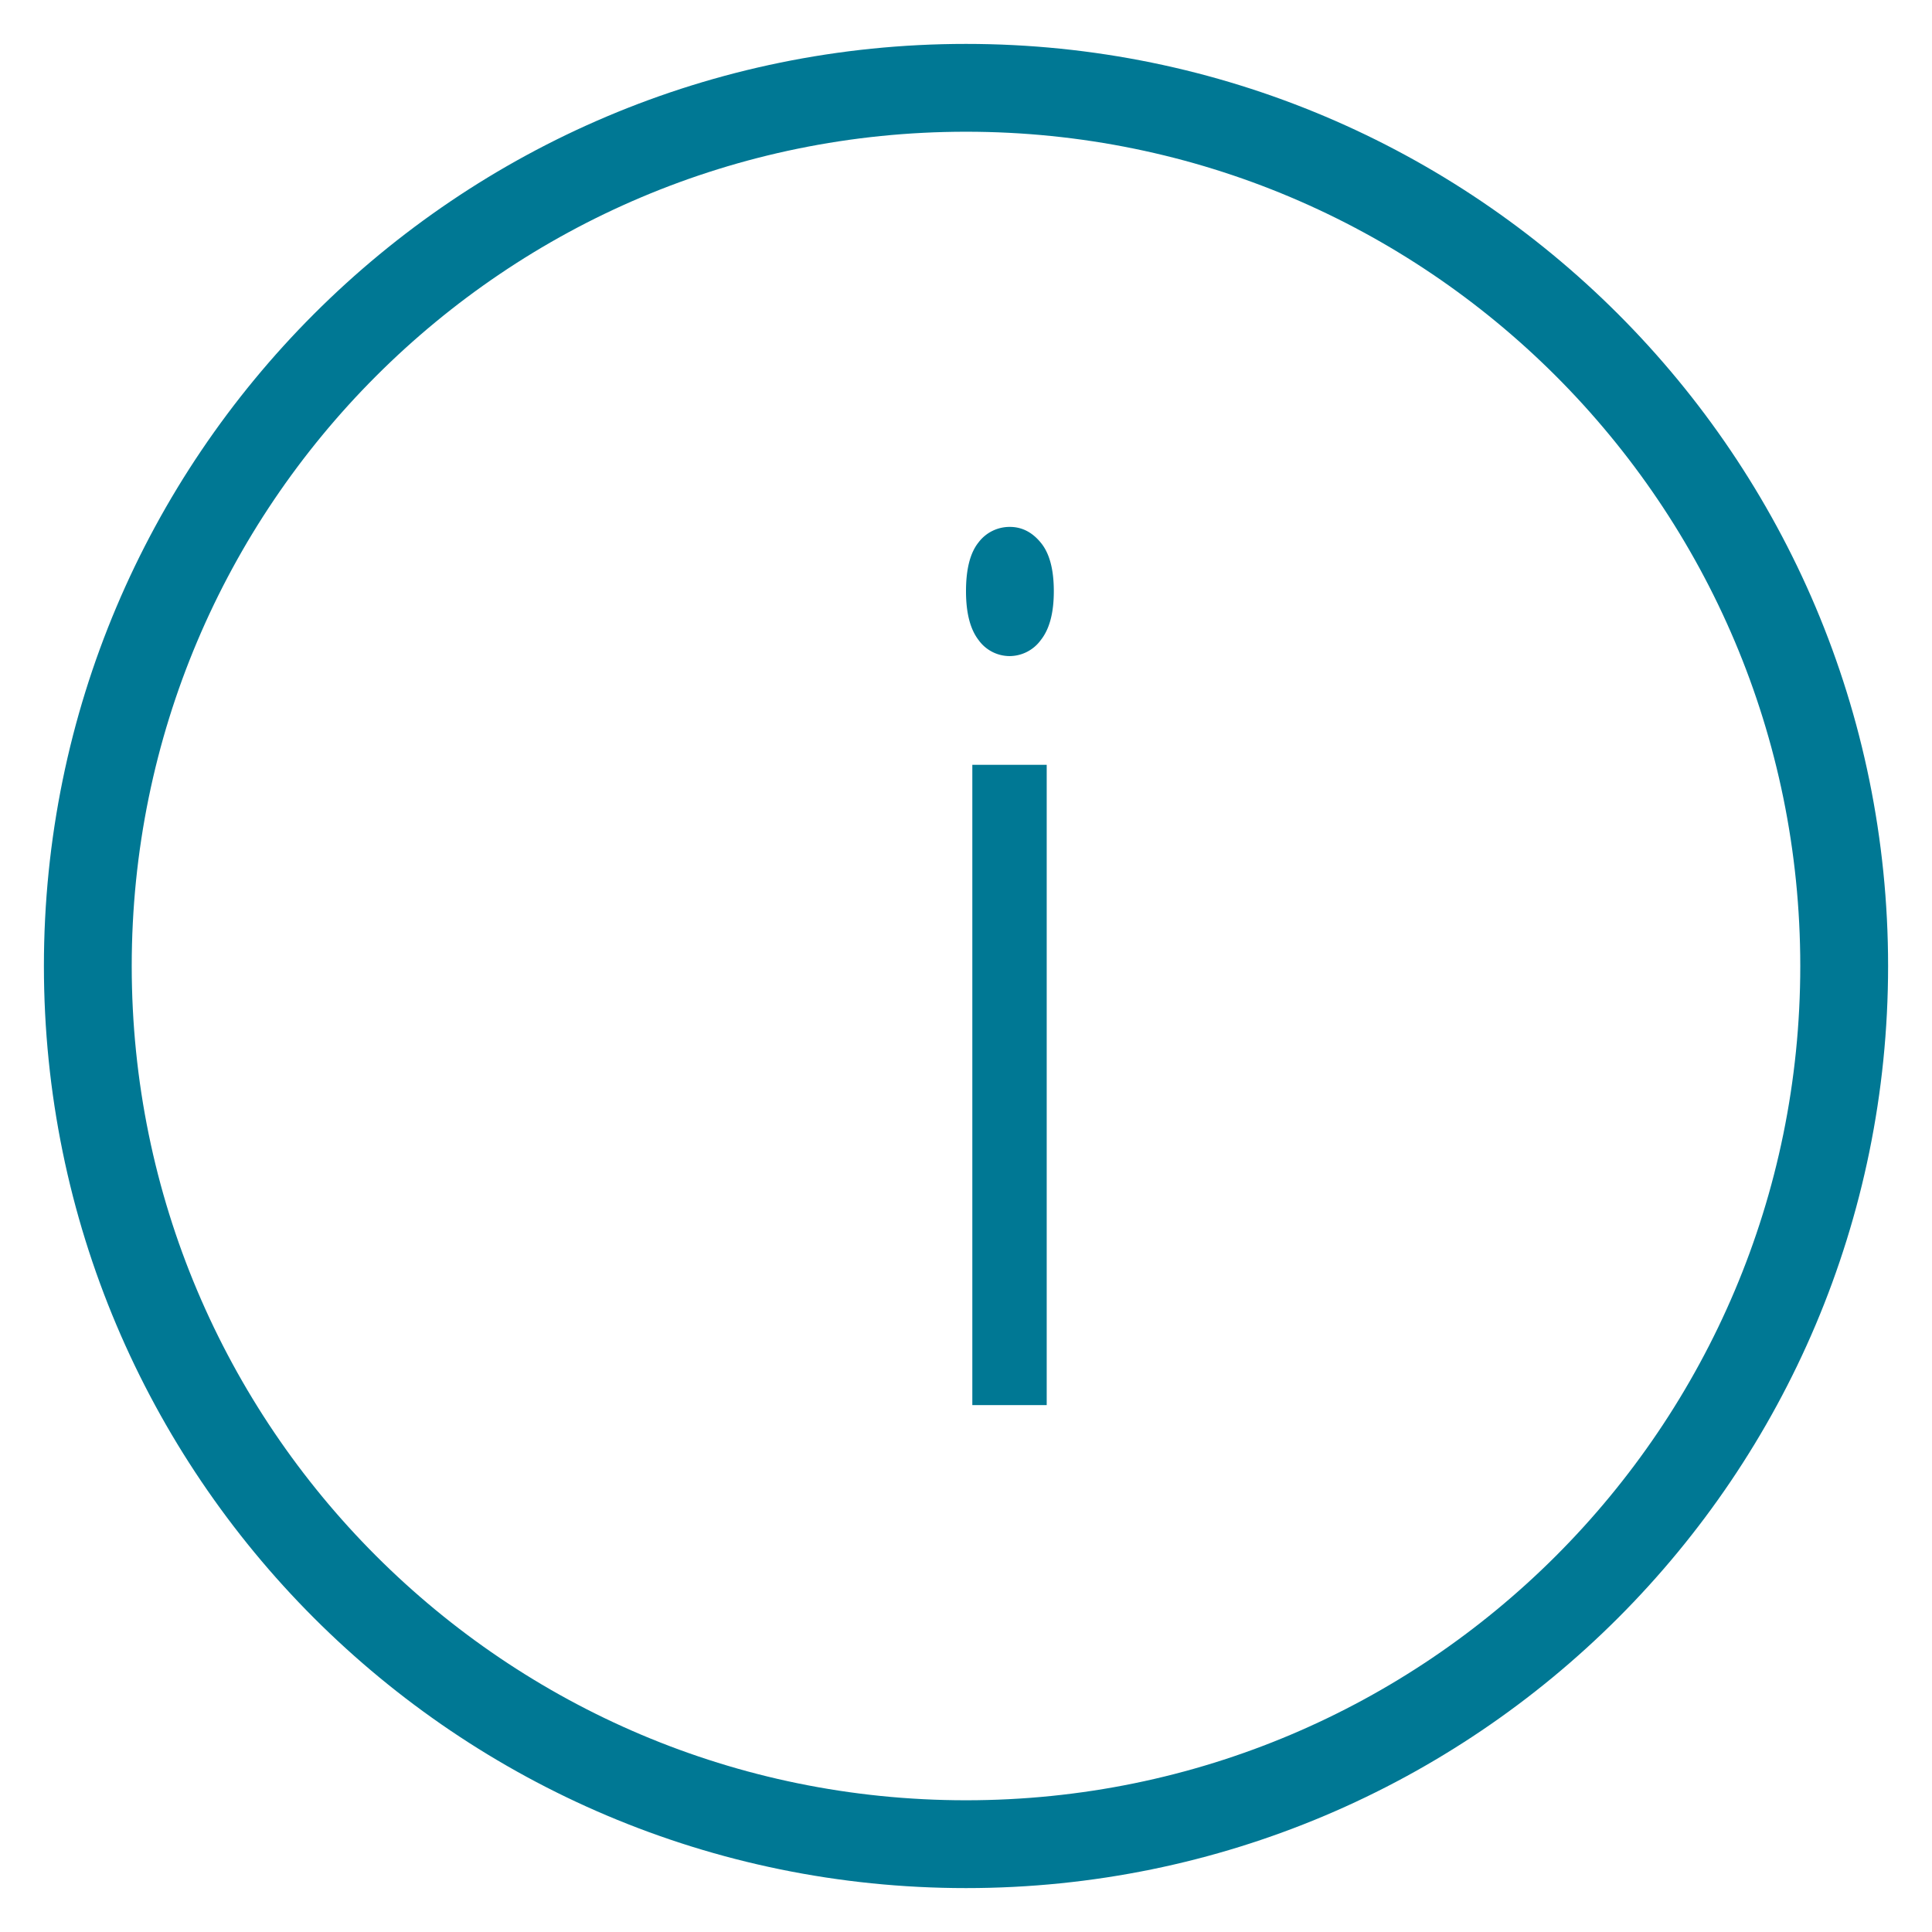 <svg xmlns="http://www.w3.org/2000/svg" width="22" height="22" viewBox="0 0 22 22">
    <g fill="none" fill-rule="evenodd">
        <path stroke="#007894" d="M21 11c0 5.522-4.477 10-10 10S1 16.522 1 11C1 5.477 5.477 1 11 1s10 4.477 10 10z"/>
        <path fill="#007894" d="M11.072 16h.847V8.709h-.847V16zM11 6.732c0-.253.048-.438.143-.556A.443.443 0 0 1 11.5 6c.136 0 .254.06.352.18.099.12.148.304.148.552 0 .249-.05.433-.148.556a.442.442 0 0 1-.352.183.436.436 0 0 1-.357-.183C11.048 7.165 11 6.98 11 6.732z"/>
    </g>
</svg>
